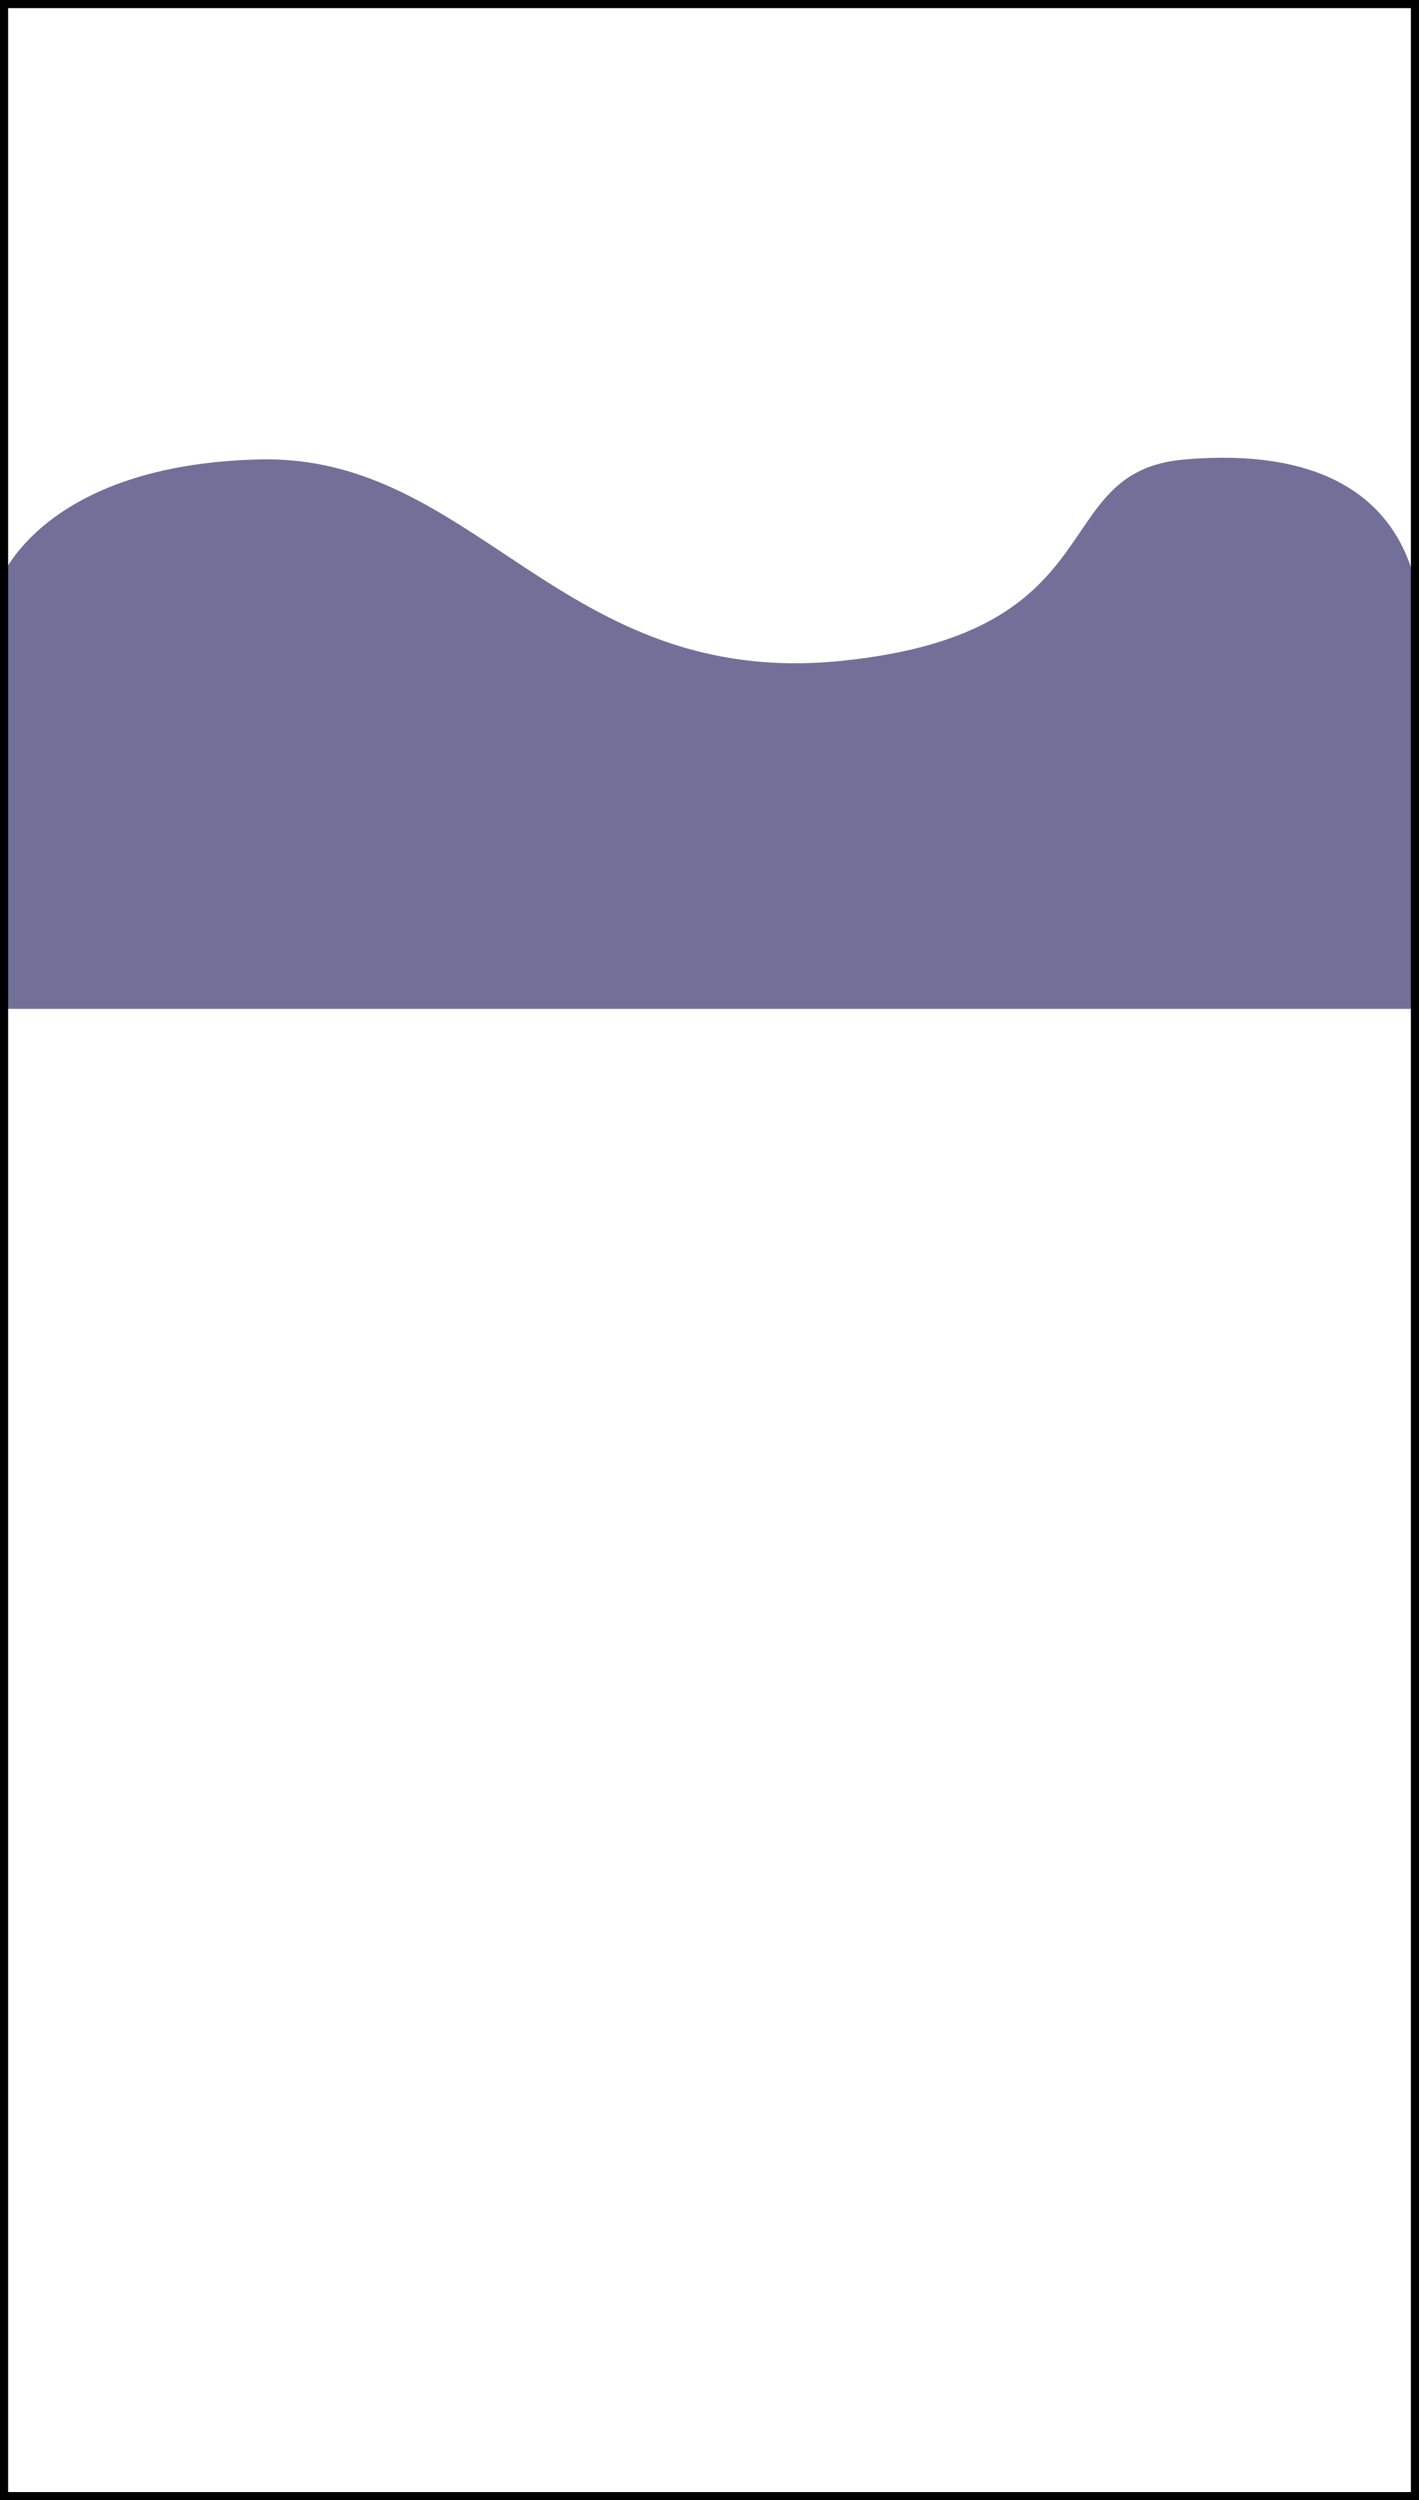 <svg width="1920" height="3381" viewBox="0 0 1920 3381" fill="none" xmlns="http://www.w3.org/2000/svg">
<path d="M0 785.289C0 785.289 57 628.289 351 621.289C645 614.289 759.5 931.789 1137.5 893.789C1515.5 855.789 1412.62 637.453 1603 621.289C1974 589.789 1920 893.789 1920 893.789V1364.29H0L0 785.289Z" fill="#726F98"/>
<rect x="5.5" y="5.5" width="1909" height="3370" stroke="black" stroke-width="11"/>
</svg>
